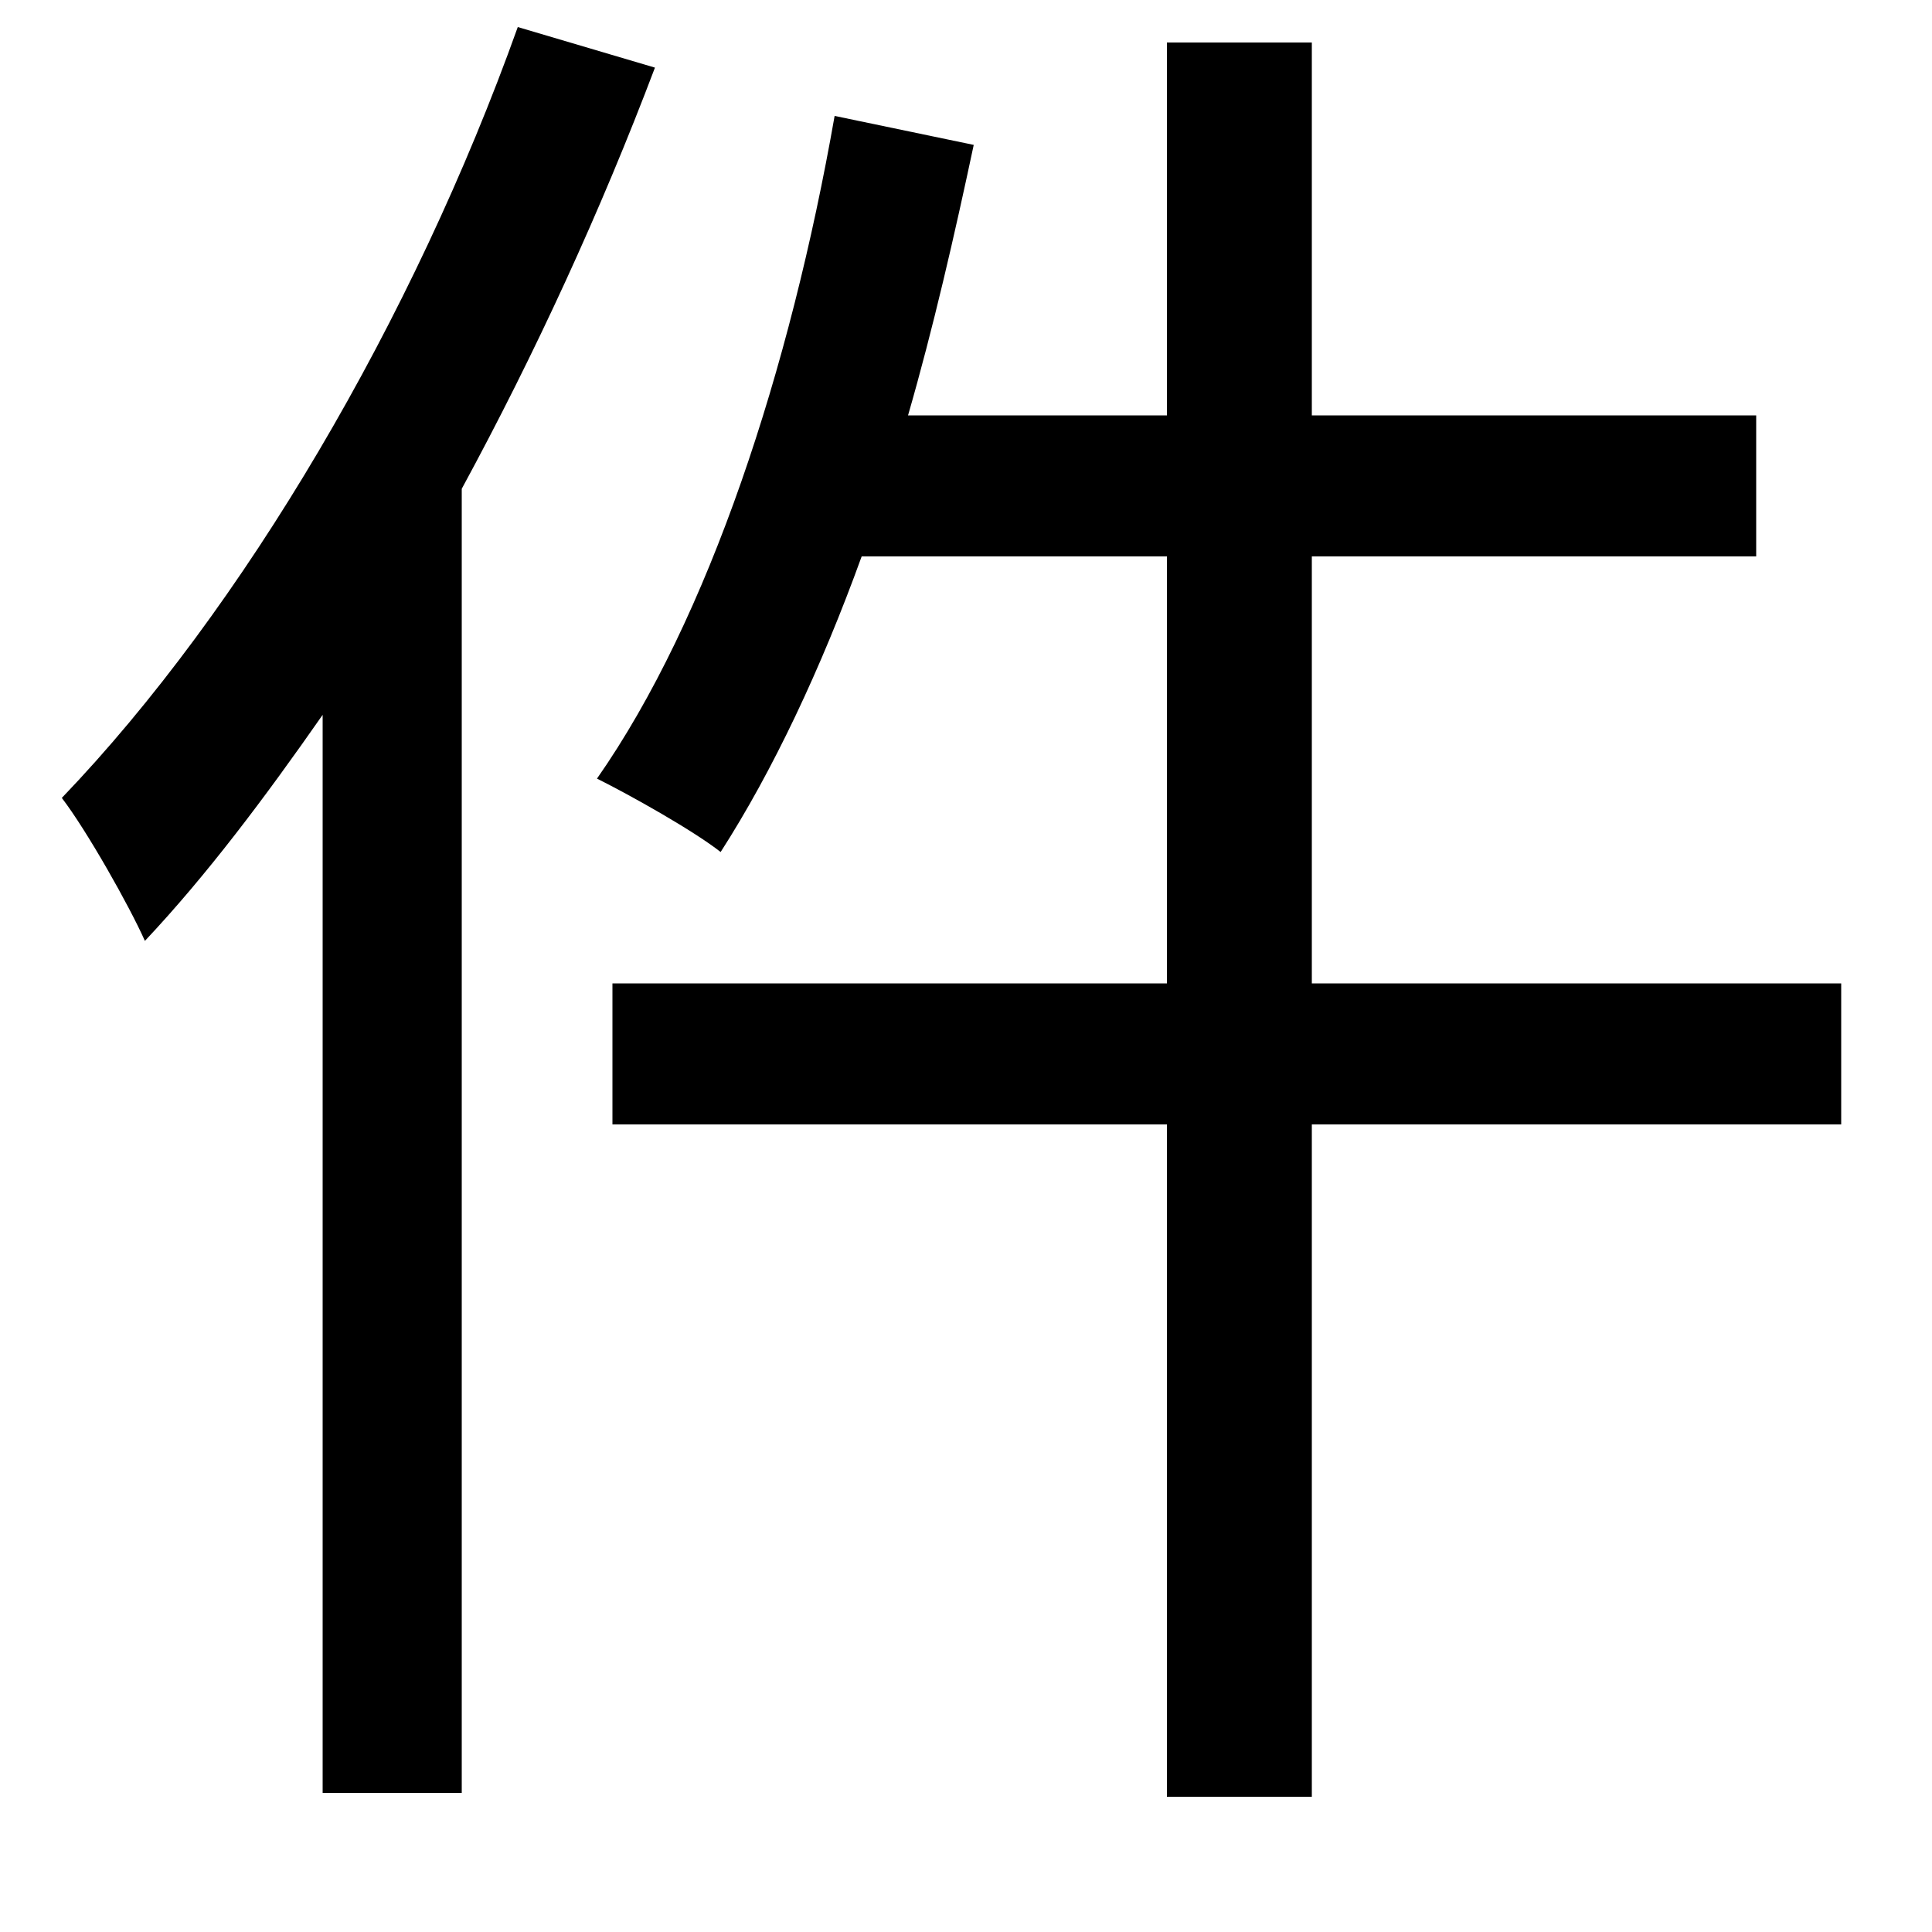 <svg xmlns="http://www.w3.org/2000/svg"
    viewBox="0 0 1000 1000">
  <!--
© 2014-2021 Adobe (http://www.adobe.com/).
Noto is a trademark of Google Inc.
This Font Software is licensed under the SIL Open Font License, Version 1.1. This Font Software is distributed on an "AS IS" BASIS, WITHOUT WARRANTIES OR CONDITIONS OF ANY KIND, either express or implied. See the SIL Open Font License for the specific language, permissions and limitations governing your use of this Font Software.
http://scripts.sil.org/OFL
  -->
<path d="M317 509L317 582 604 582 604 930 679 930 679 582 953 582 953 509 679 509 679 288 909 288 909 215 679 215 679 22 604 22 604 215 470 215C483 170 494 122 504 75L432 60C409 191 367 320 309 403 327 412 359 430 373 441 400 399 425 346 446 288L604 288 604 509ZM268 14C214 165 126 315 32 413 45 430 67 469 75 487 107 453 137 413 167 370L167 928 239 928 239 253C277 183 311 109 339 35Z"/>
</svg>